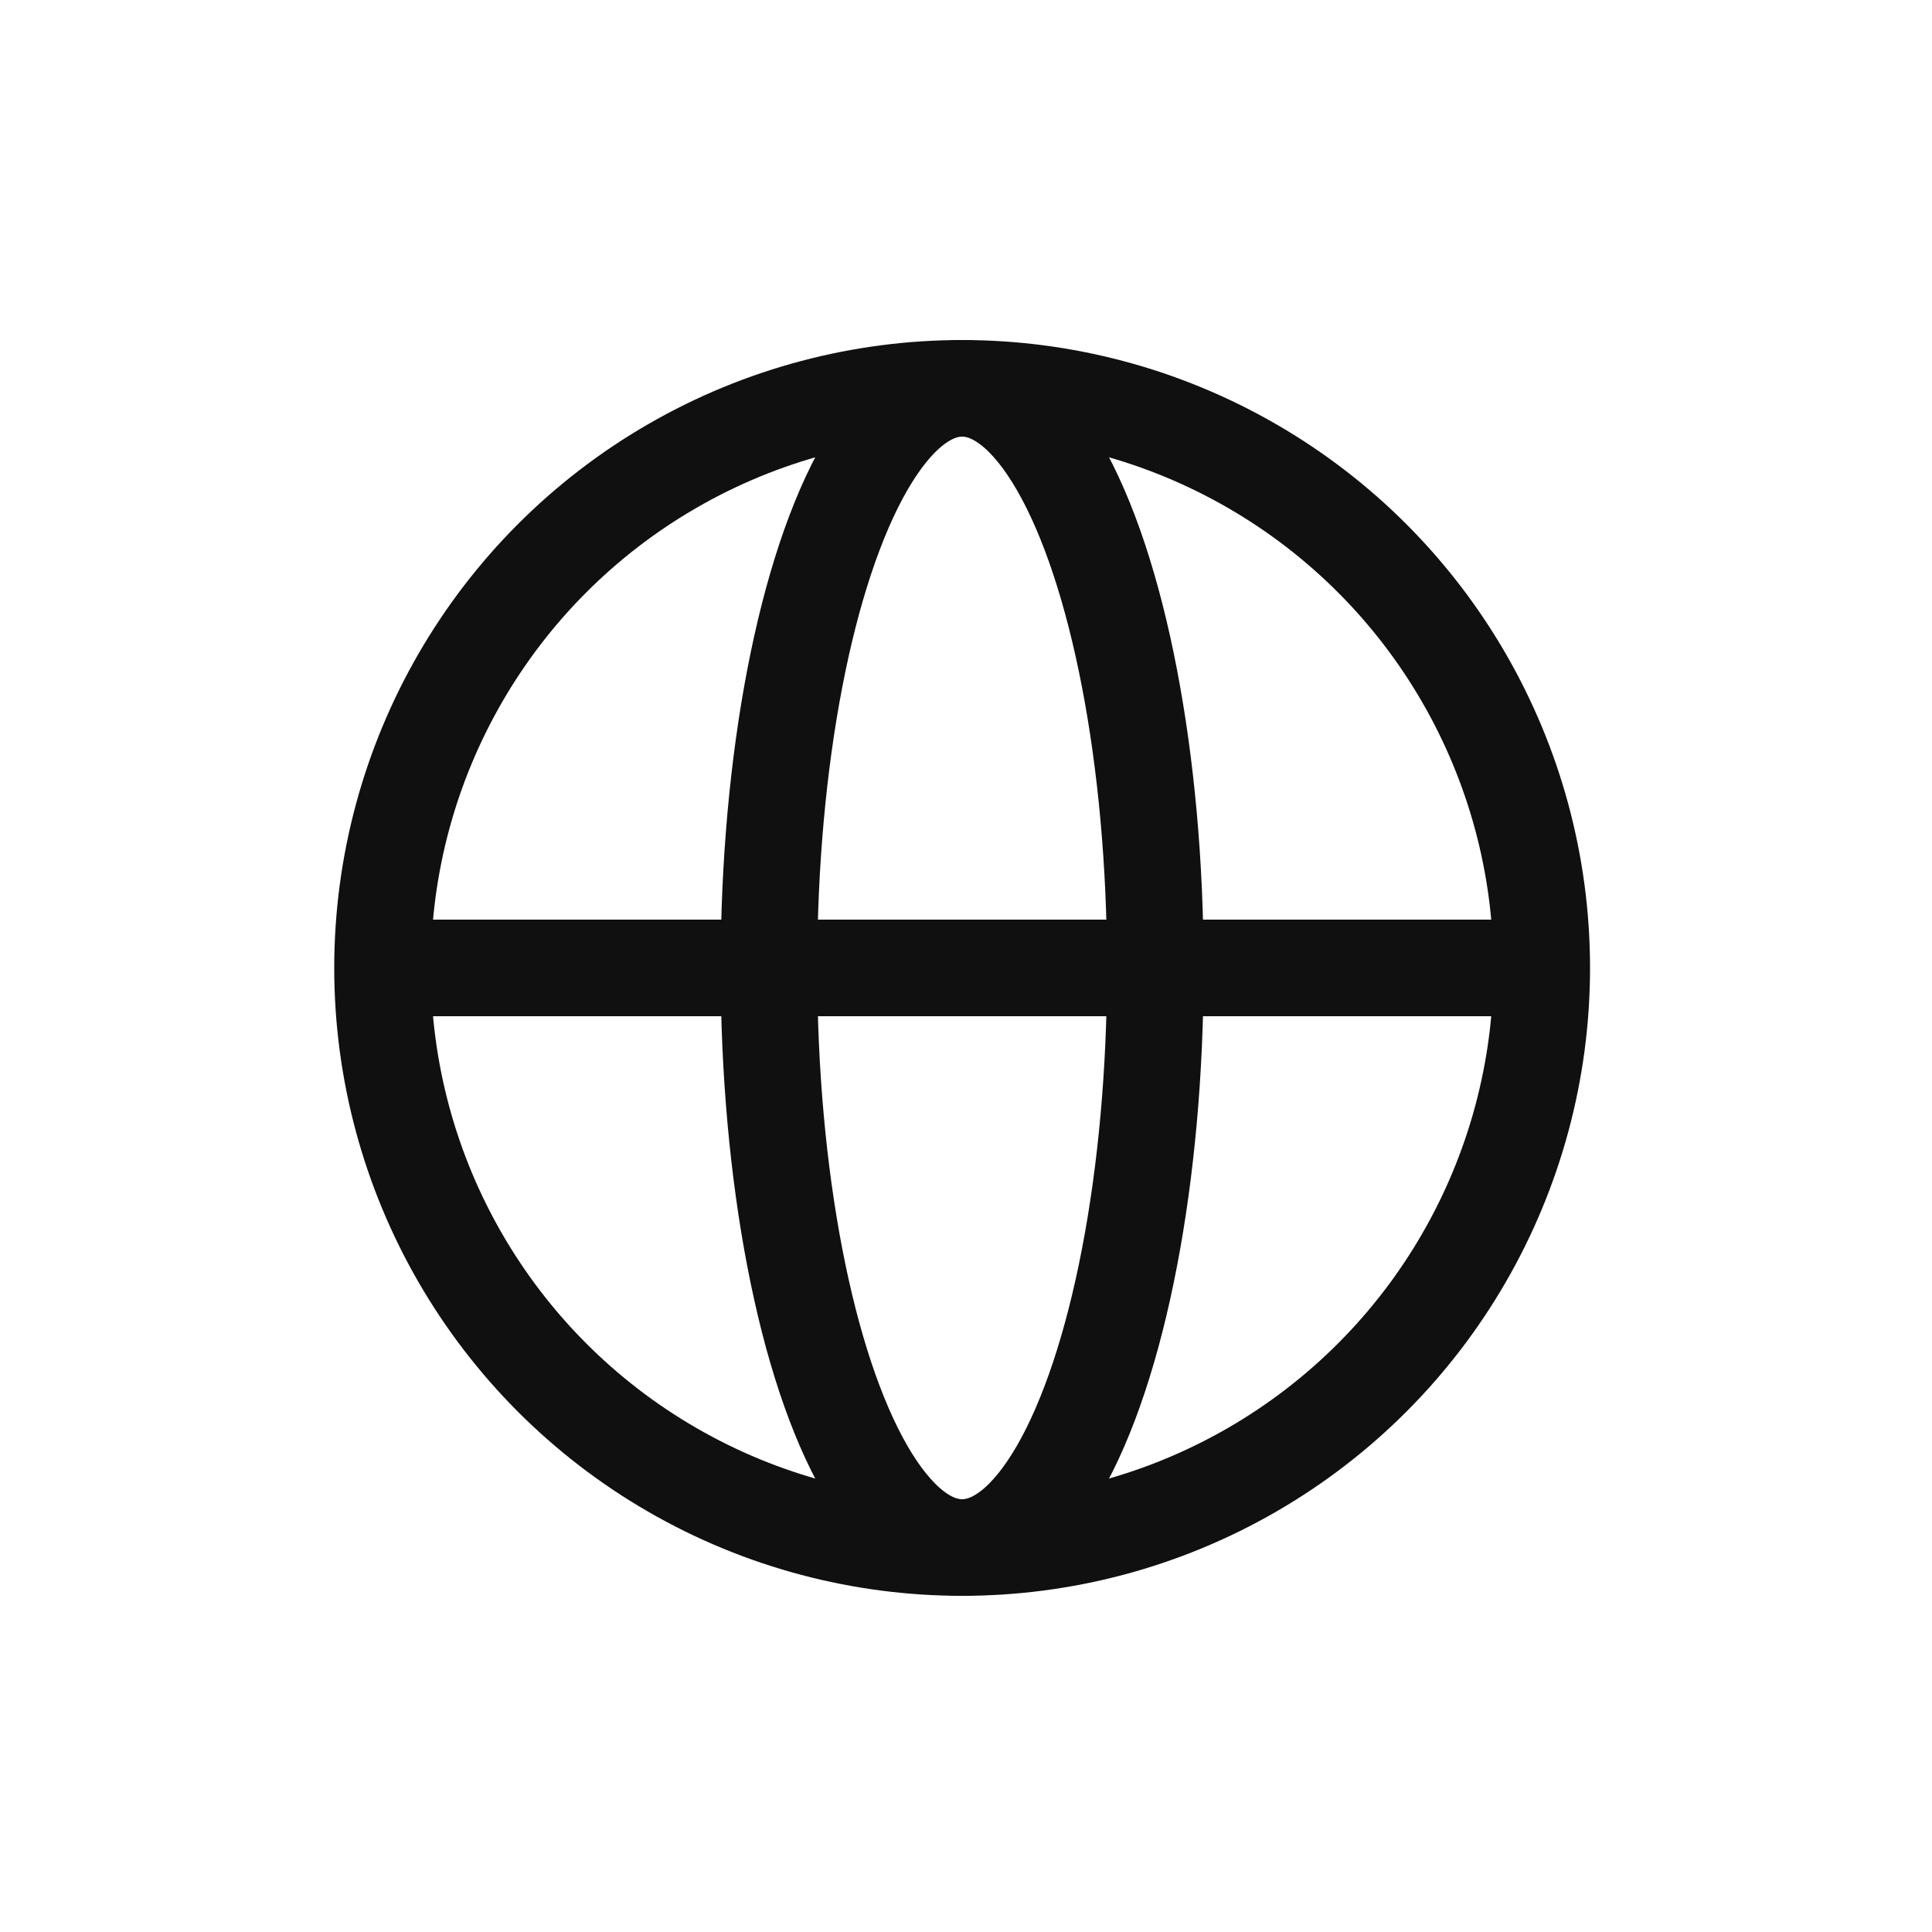<svg version="1.1" fill="none" stroke="#101010" stroke-width="5" stroke-miterlimit="10" xmlns="http://www.w3.org/2000/svg" xmlns:xlink="http://www.w3.org/1999/xlink" x="0px" y="0px" viewBox="0 0 100 100" style="enable-background:new 0 0 100 100;" xml:space="preserve">
<circle cx="49.8" cy="50.1" r="30"/>
	<line  x1="19.8" y1="50.1" x2="79.8" y2="50.1"/>
	<ellipse cx="49.8" cy="50.1" rx="10" ry="30"/>
</svg>
